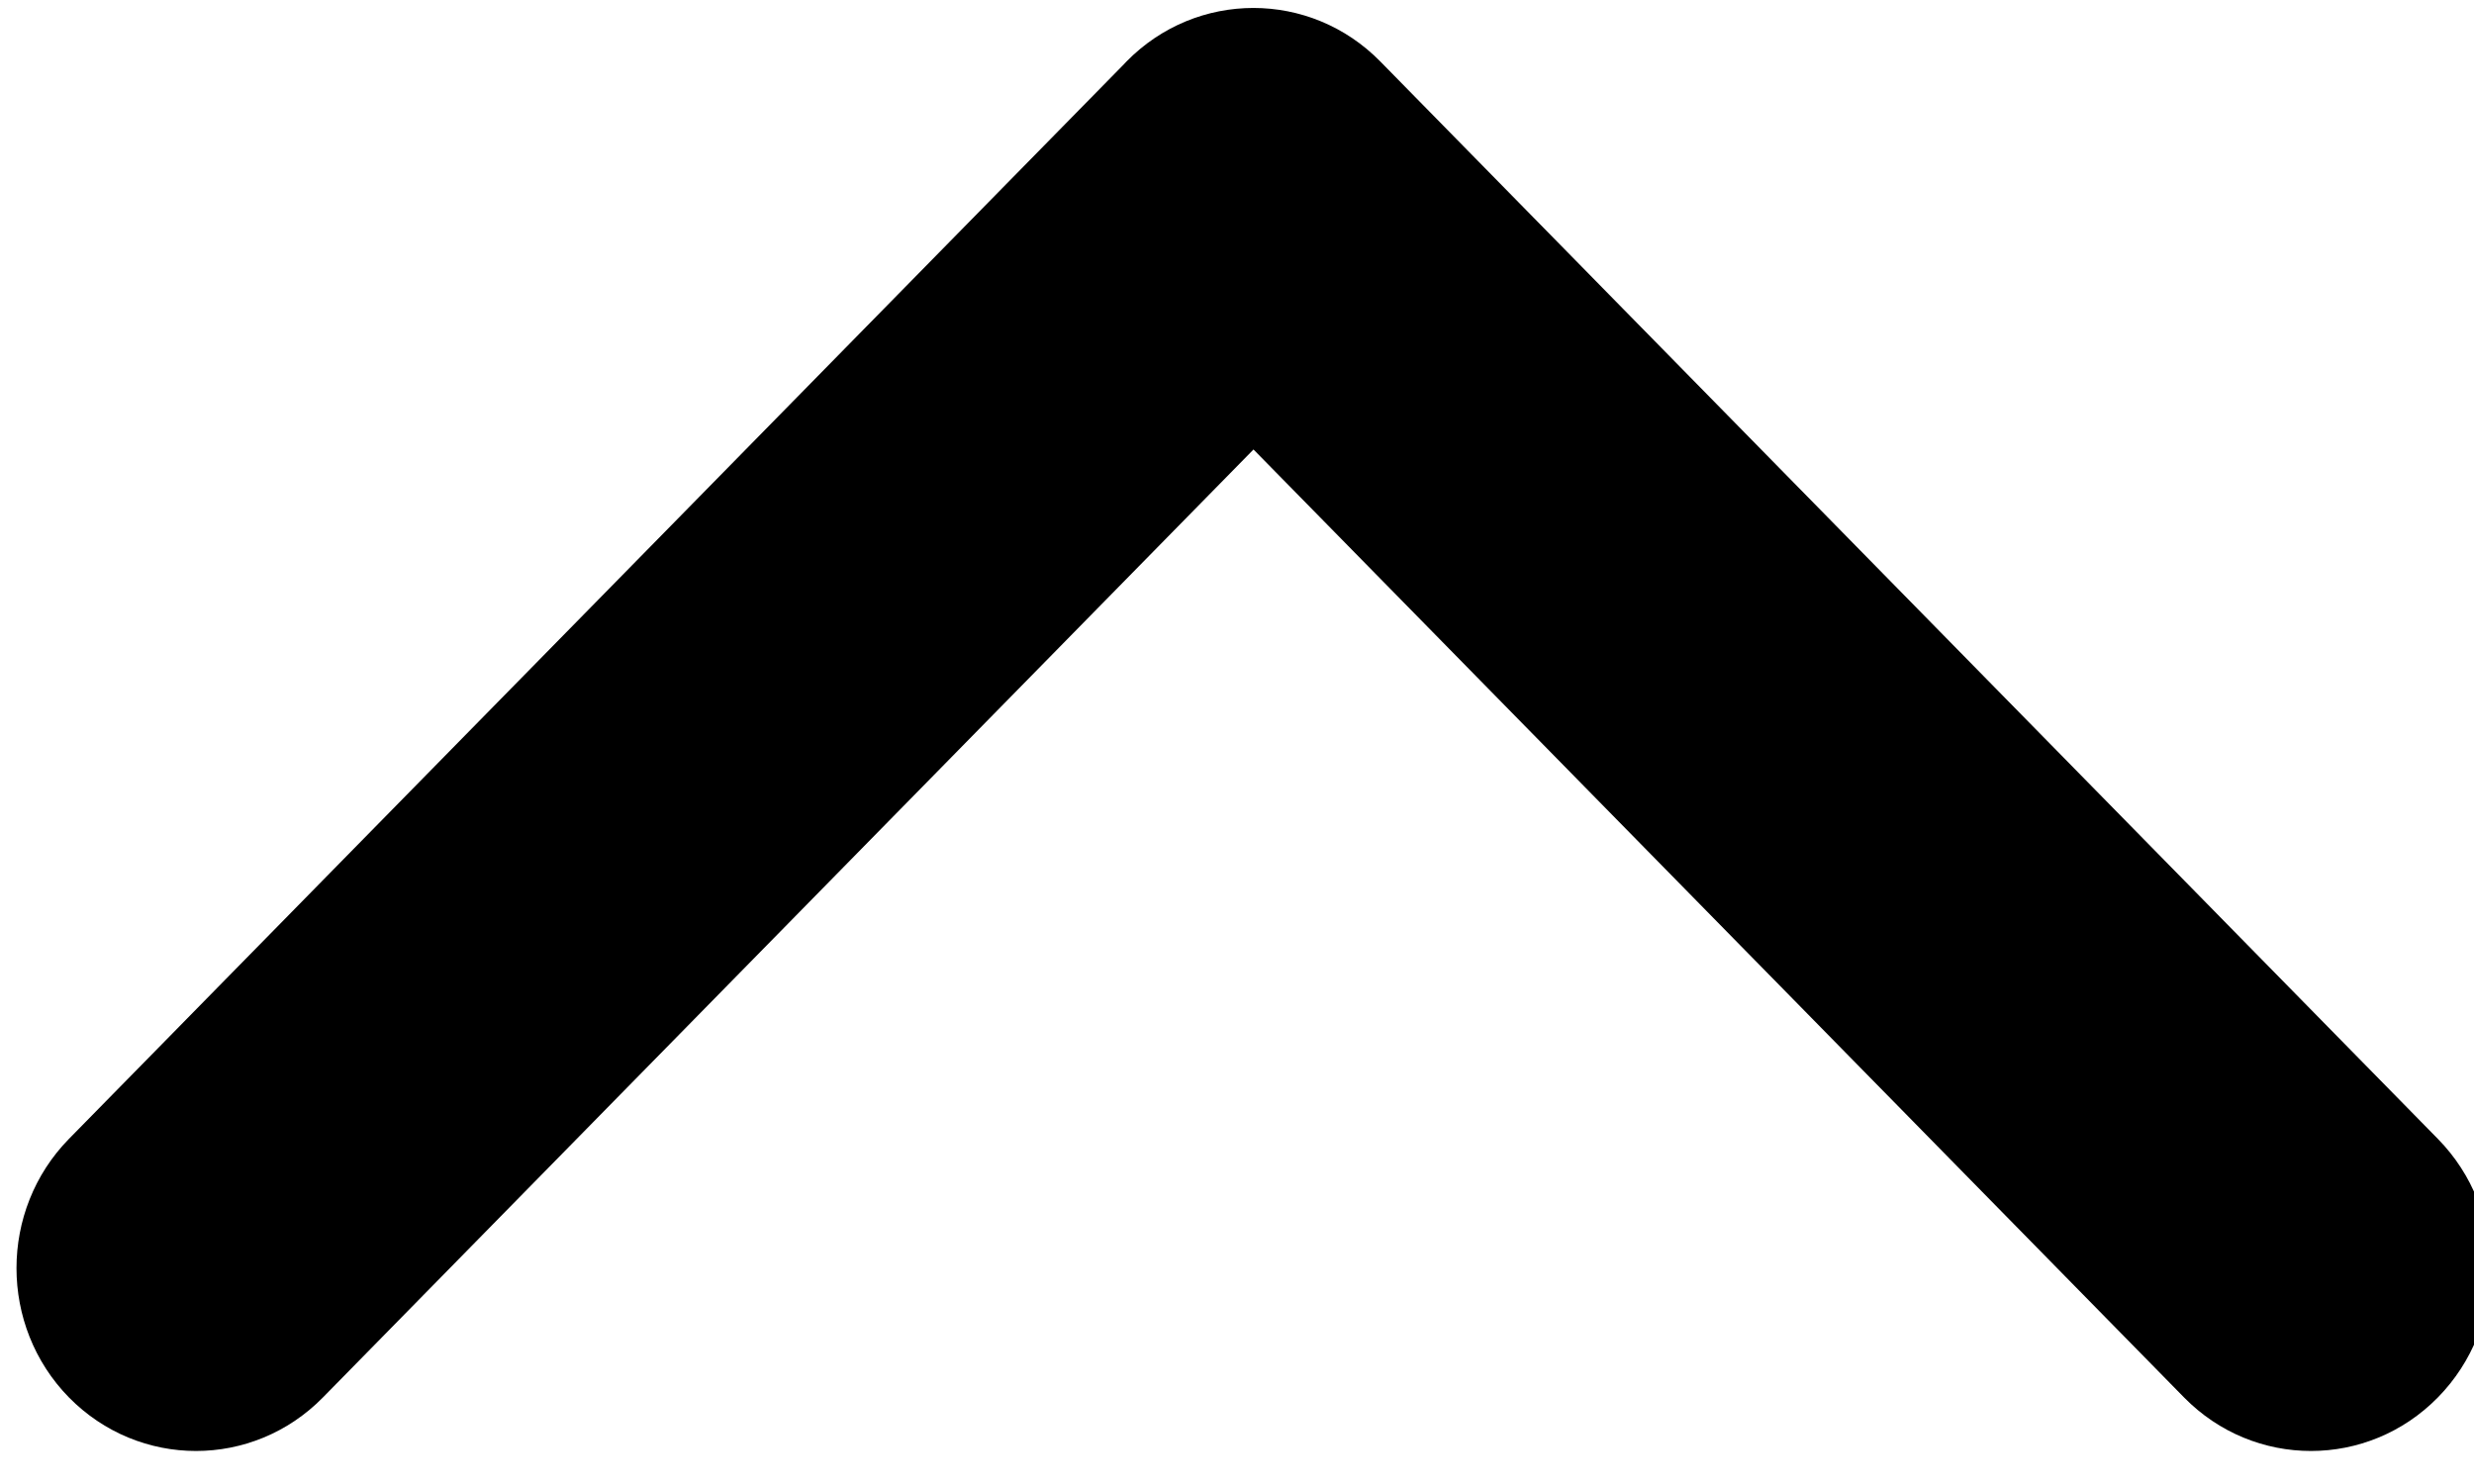 <svg xmlns="http://www.w3.org/2000/svg" width="15" height="9" viewBox="0 0 15 9">
<path d="M22.286,26.41 L28.682,19.893 C29.106,19.46 29.106,18.758 28.682,18.325 C28.256,17.892 27.567,17.892 27.142,18.325 L21.5,24.074 L15.858,18.325 C15.433,17.892 14.744,17.892 14.319,18.325 C13.894,18.758 13.894,19.46 14.319,19.893 L20.731,26.427 C21.156,26.86 21.845,26.86 22.27,26.427 C22.276,26.421 22.281,26.415 22.286,26.41 Z" transform="rotate(-180 14.55 13.4)"/>
</svg>
